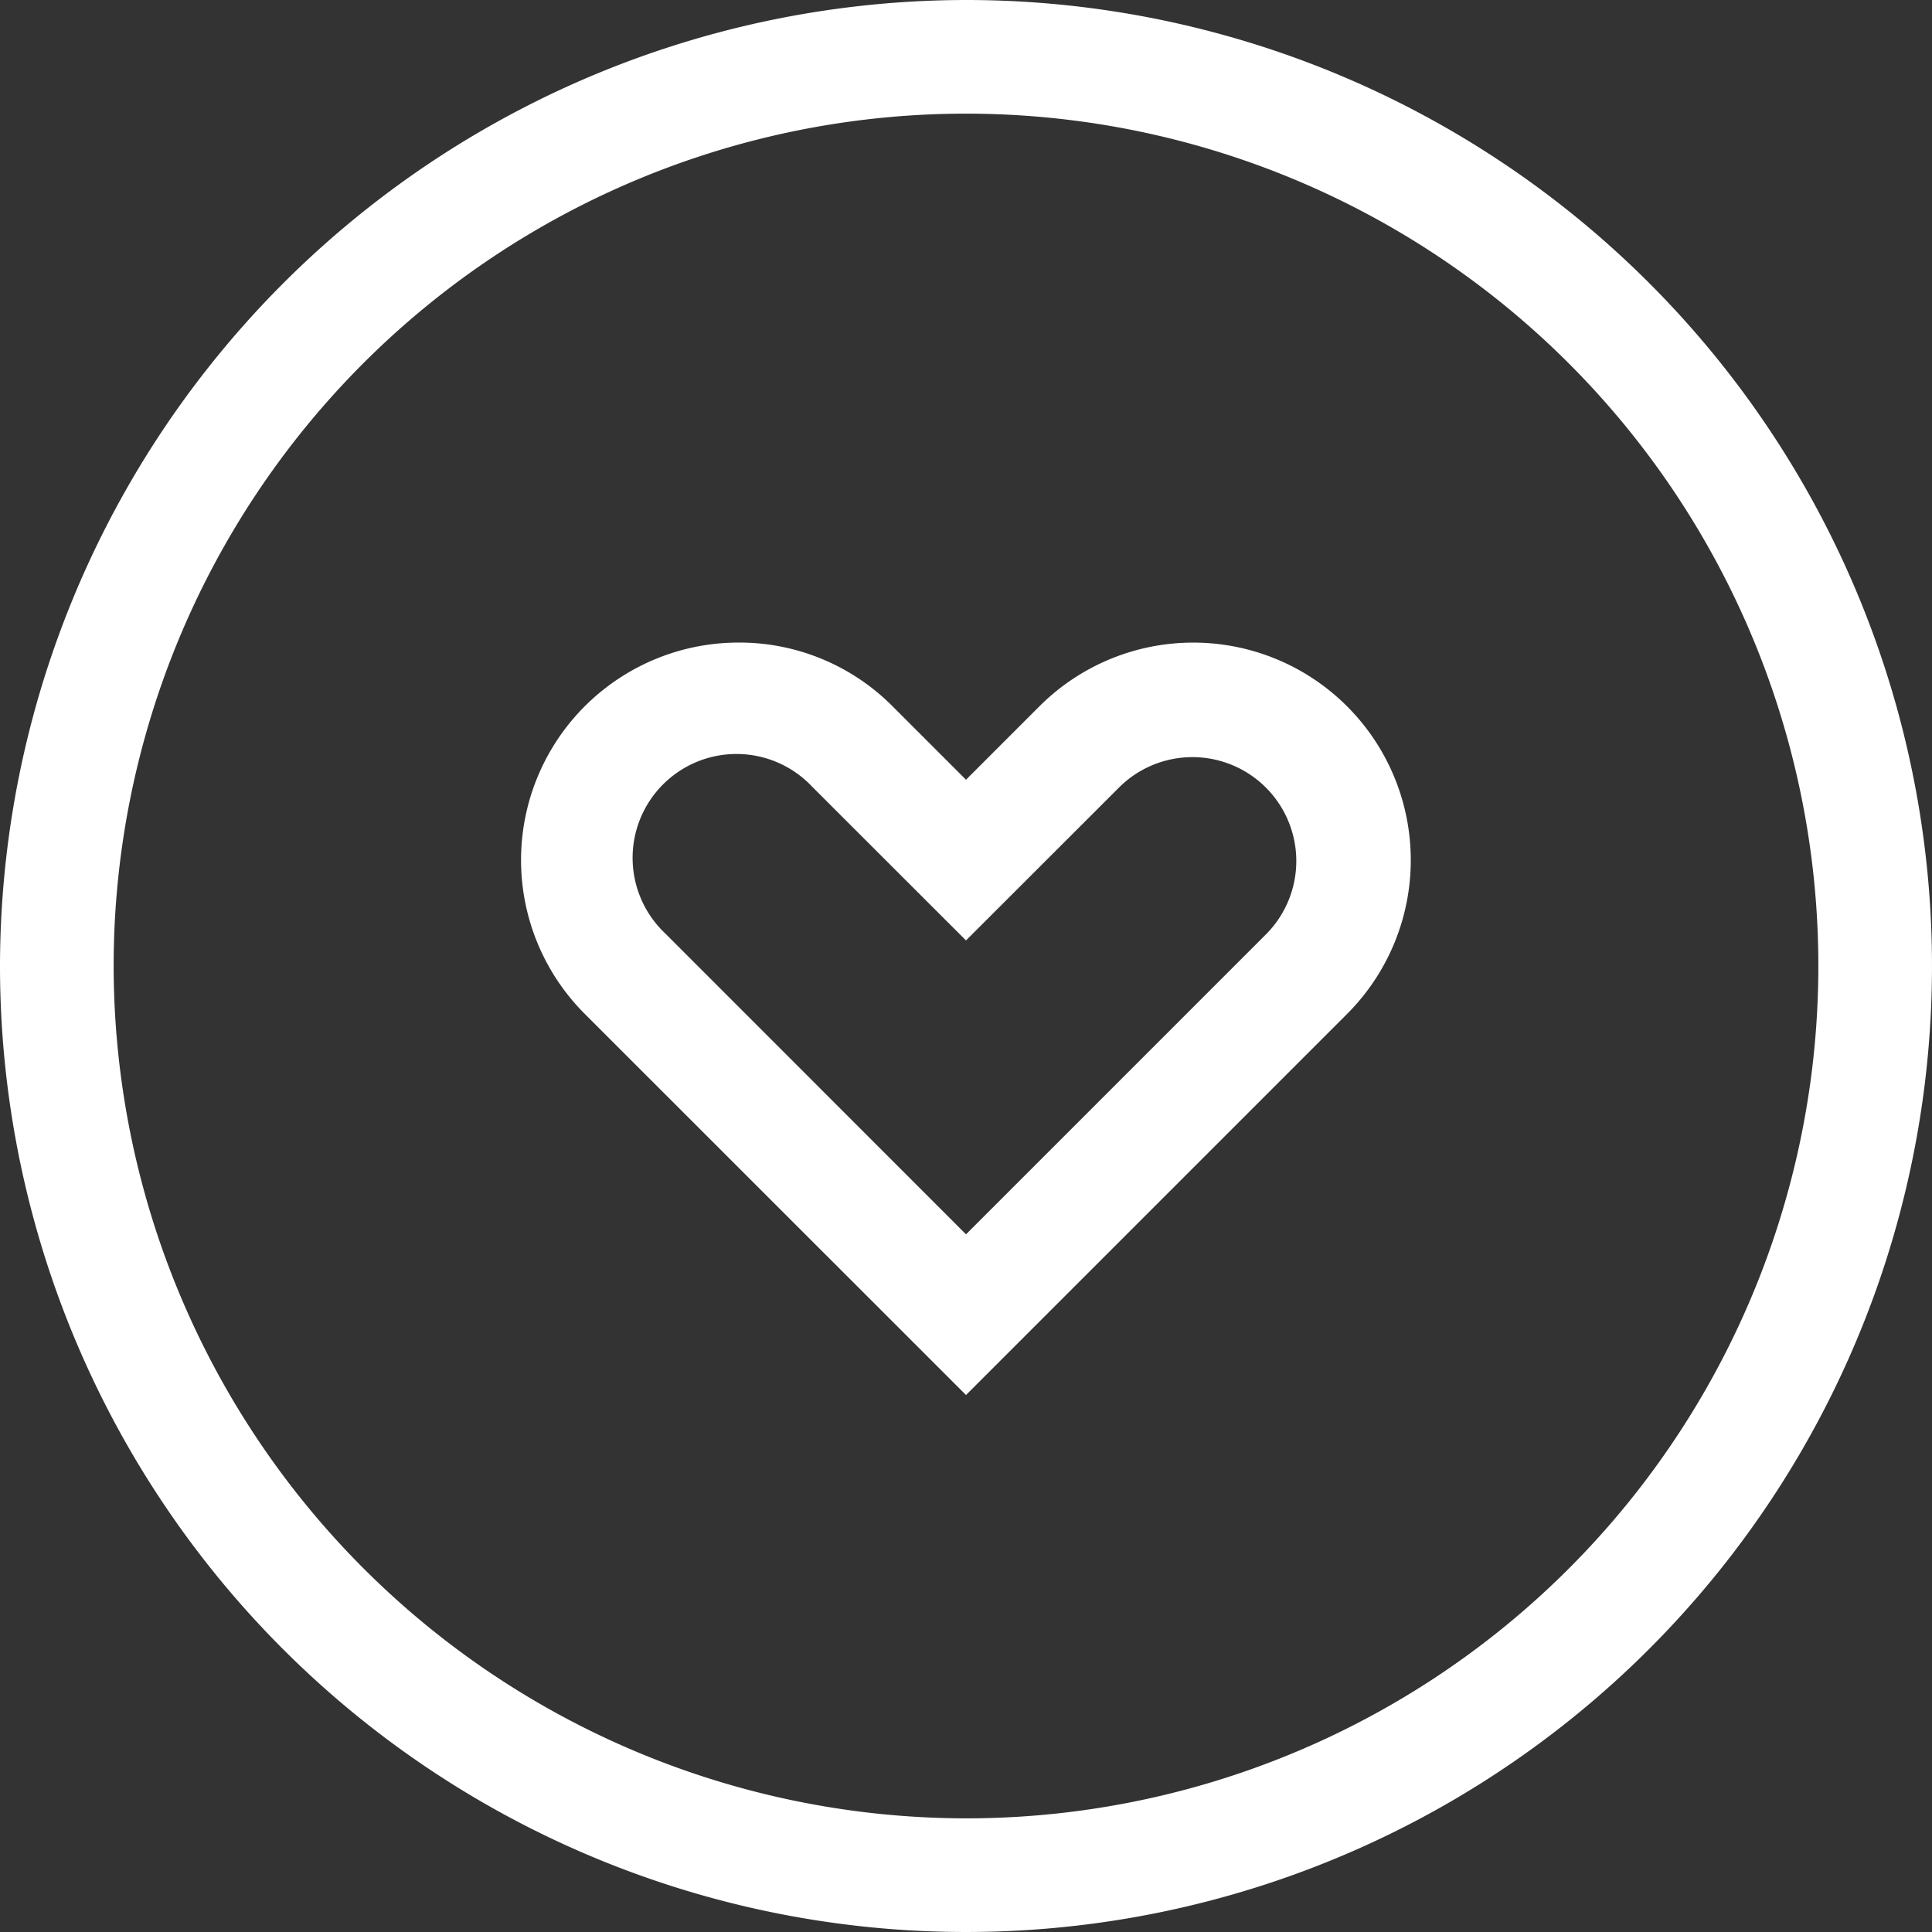 <svg id="icon_heart" xmlns="http://www.w3.org/2000/svg" width="17" height="17" viewBox="0 0 17 17">
  <rect x="0" y="0" width="17" height="17" fill="#333333" stroke="none"/>
  <path id="パス_894" data-name="パス 894" d="M5.5,4.586a1.9,1.9,0,0,1,1.354.561l.646.646.646-.646a1.914,1.914,0,0,1,2.707,2.707L7.5,11.207,4.146,7.854A1.914,1.914,0,0,1,5.5,4.586Zm2,2.621L6.146,5.854A.914.914,0,1,0,4.854,7.146L7.5,9.793l2.646-2.646A.914.914,0,0,0,8.854,5.854Z" transform="translate(1 1.068)" fill="#fff"/>
  <path id="パス_895" data-name="パス 895" d="M8.5,0A8.5,8.5,0,1,1,0,8.5,8.51,8.51,0,0,1,8.5,0Zm0,16A7.5,7.5,0,1,0,1,8.5,7.508,7.508,0,0,0,8.5,16Z" fill="#fff"/>
</svg>

